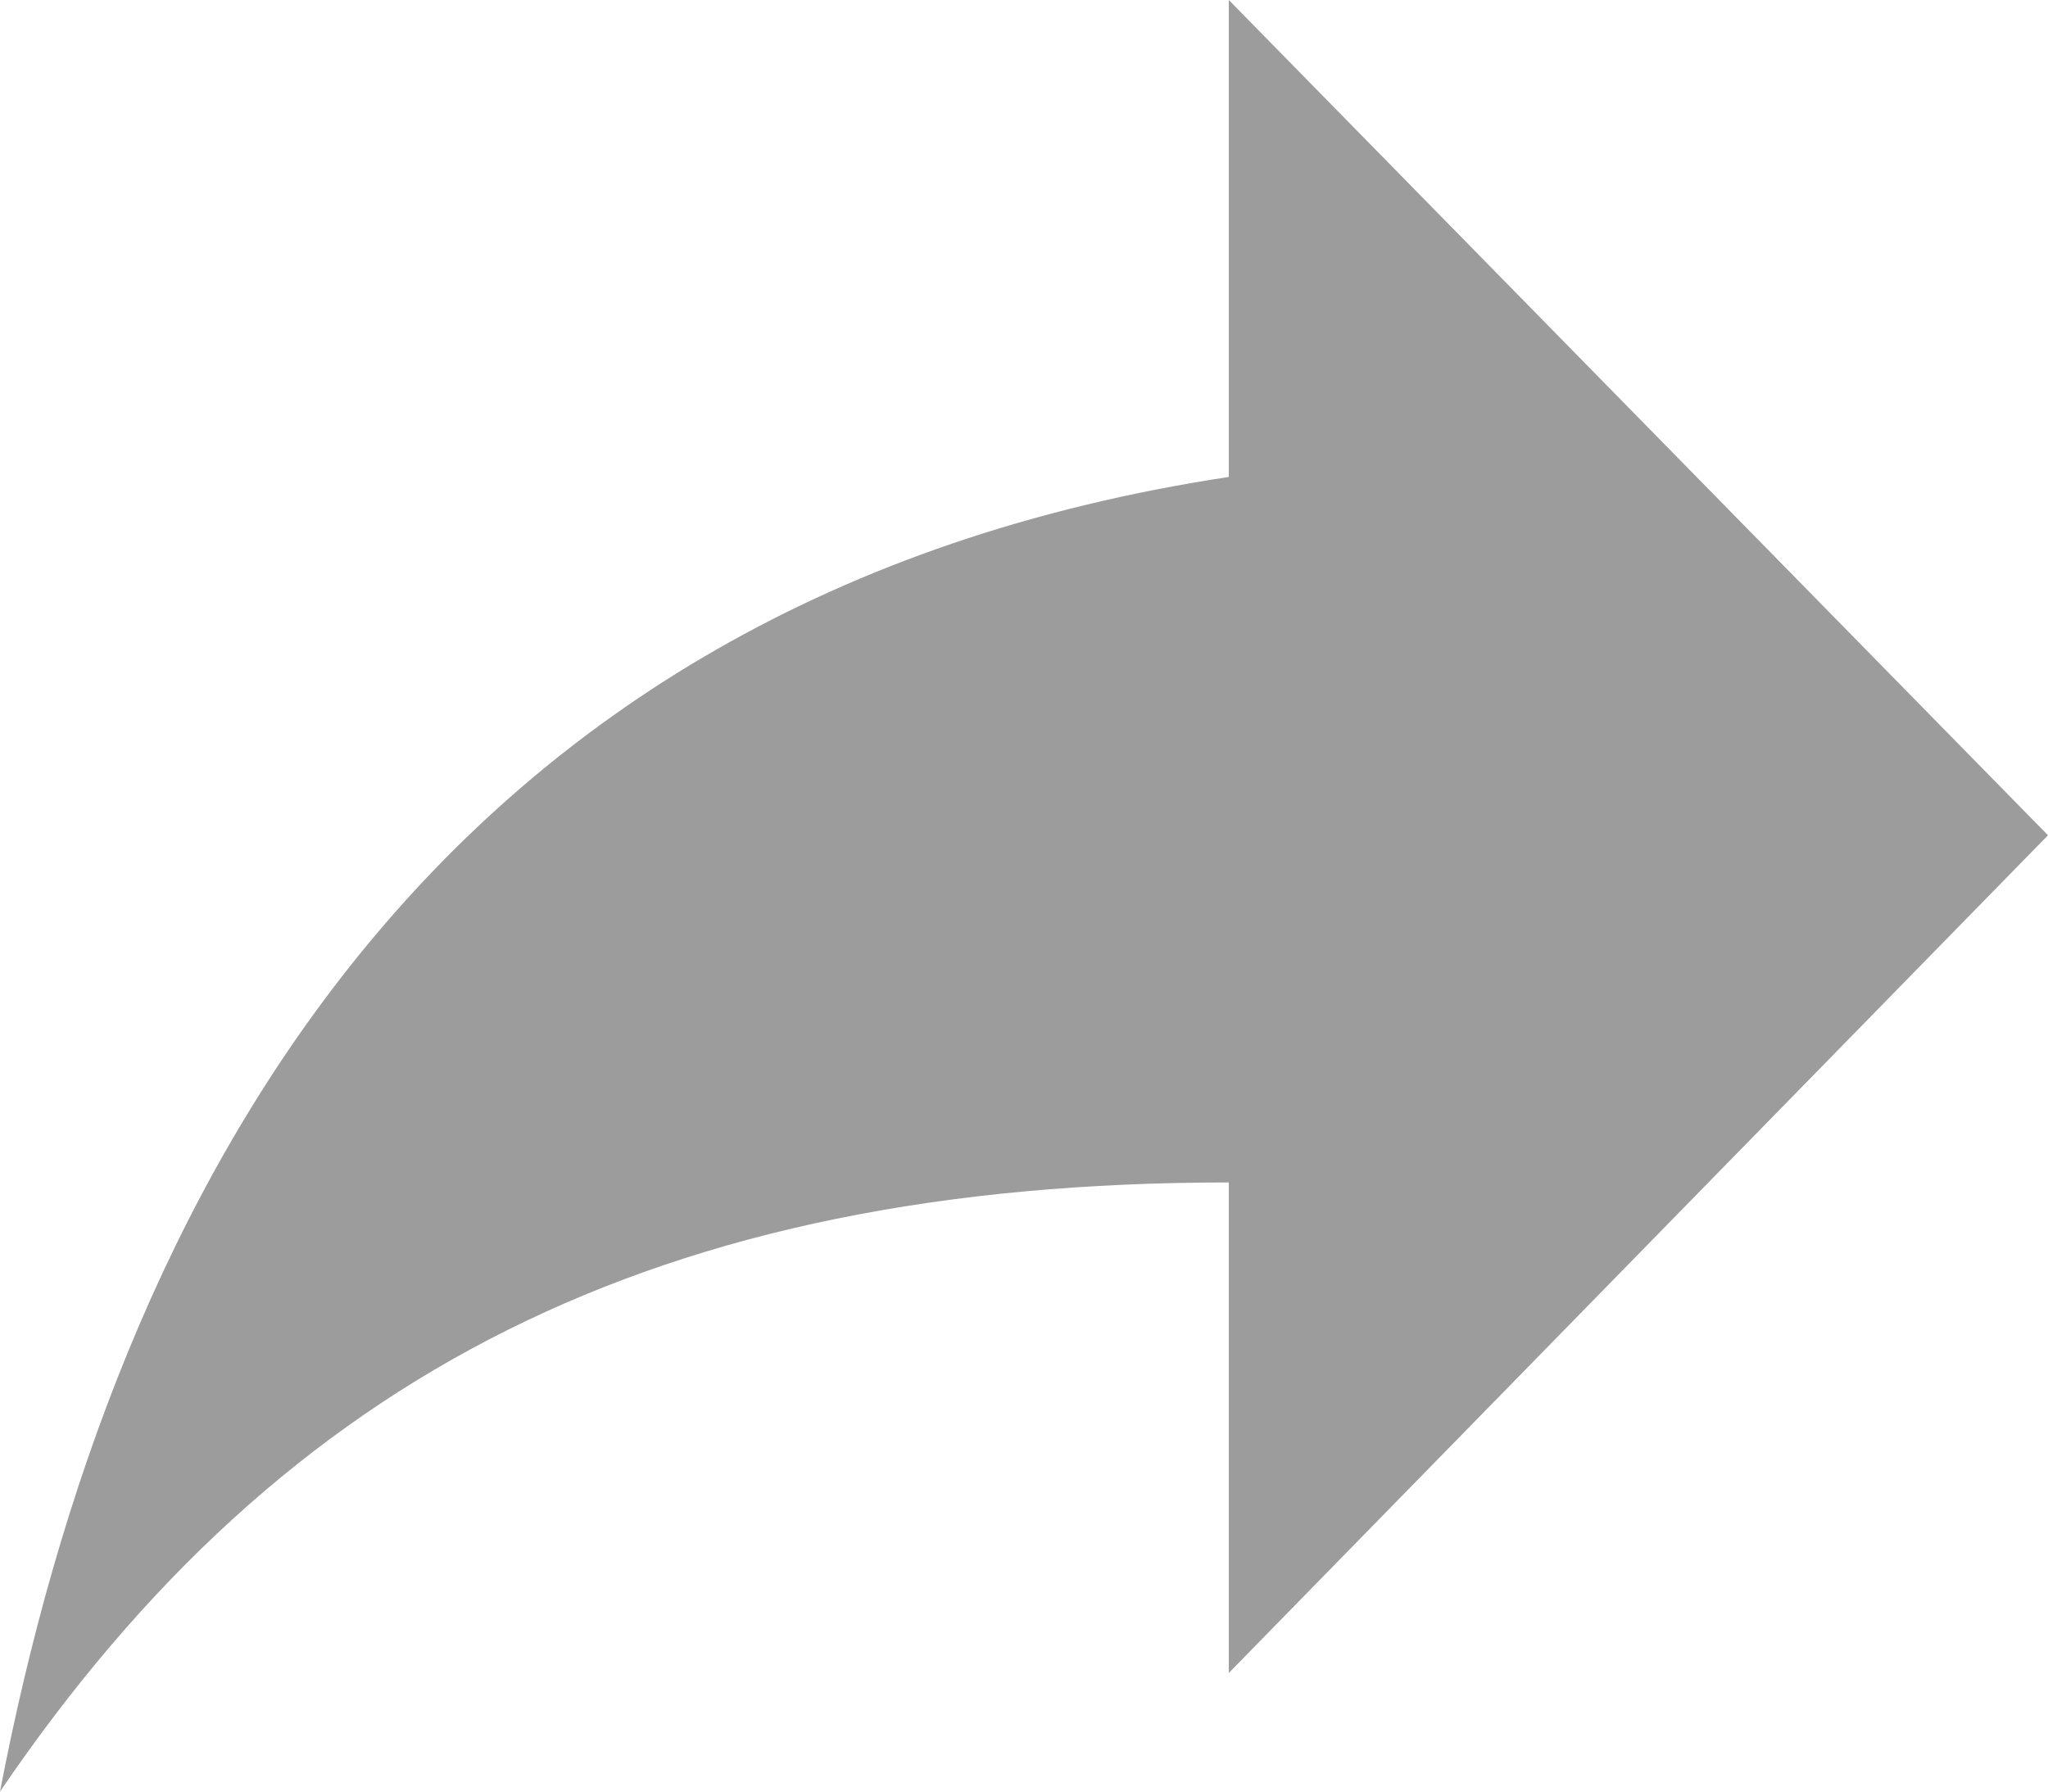 <svg width="16" height="14" viewBox="0 0 16 14" fill="none" xmlns="http://www.w3.org/2000/svg">
<path d="M9.6 13.073V9.24C5.152 9.24 2.224 10.727 0 14C0.896 9.328 3.376 4.672 9.6 3.727V0L16 6.527L9.6 13.073Z" fill="#9C9C9C"/>
</svg>
